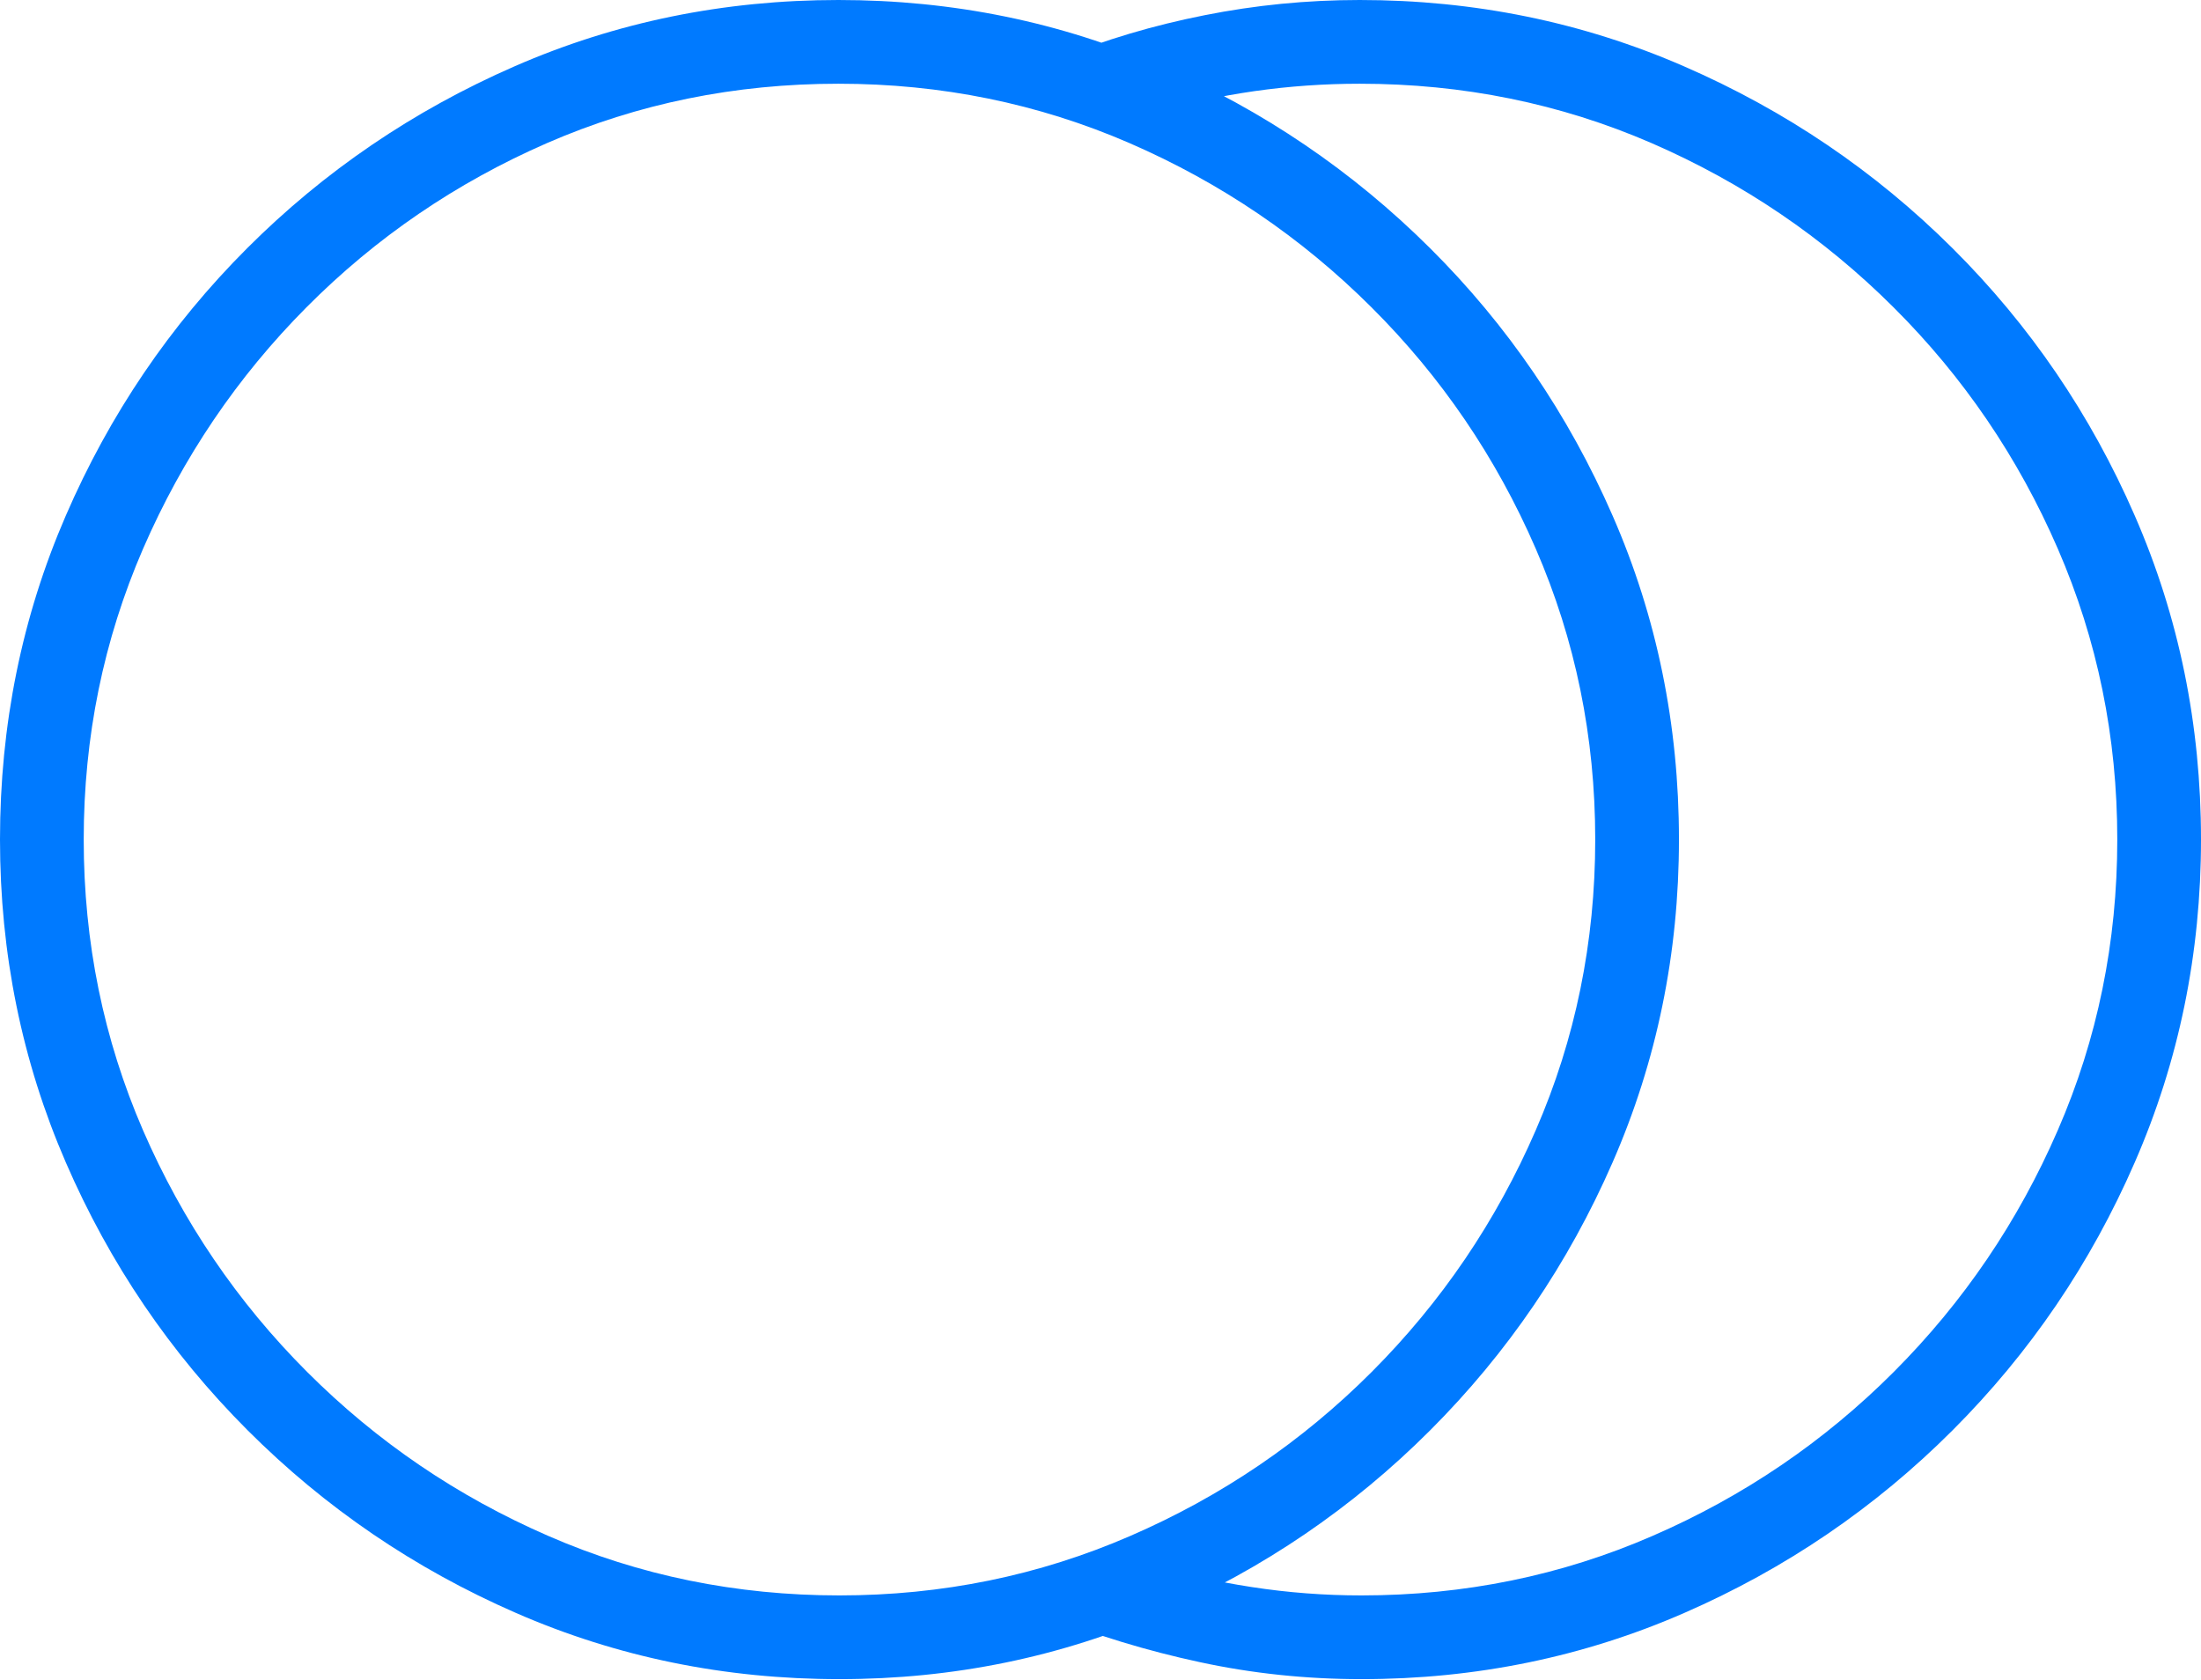 <?xml version="1.0" encoding="UTF-8"?>
<!--Generator: Apple Native CoreSVG 175-->
<!DOCTYPE svg
PUBLIC "-//W3C//DTD SVG 1.1//EN"
       "http://www.w3.org/Graphics/SVG/1.1/DTD/svg11.dtd">
<svg version="1.1" xmlns="http://www.w3.org/2000/svg" xmlns:xlink="http://www.w3.org/1999/xlink" width="19.613" height="14.971">
 <g>
  <rect height="14.971" opacity="0" width="19.613" x="0" y="0"/>
  <path d="M7.48 14.961Q9.004 14.961 10.356 14.37Q11.709 13.779 12.744 12.744Q13.779 11.709 14.37 10.356Q14.961 9.004 14.961 7.48Q14.961 5.947 14.37 4.595Q13.779 3.242 12.744 2.212Q11.709 1.182 10.356 0.591Q9.004 0 7.471 0Q5.938 0 4.585 0.591Q3.232 1.182 2.202 2.212Q1.172 3.242 0.586 4.595Q0 5.947 0 7.48Q0 9.004 0.586 10.356Q1.172 11.709 2.207 12.744Q3.242 13.779 4.595 14.37Q5.947 14.961 7.48 14.961ZM7.48 14.215Q6.102 14.215 4.886 13.685Q3.669 13.156 2.737 12.224Q1.805 11.292 1.275 10.072Q0.746 8.852 0.746 7.48Q0.746 6.109 1.275 4.889Q1.805 3.669 2.732 2.737Q3.659 1.805 4.874 1.275Q6.089 0.746 7.471 0.746Q8.845 0.746 10.065 1.275Q11.285 1.805 12.22 2.737Q13.156 3.669 13.685 4.889Q14.215 6.109 14.215 7.48Q14.215 8.852 13.685 10.07Q13.156 11.289 12.224 12.223Q11.292 13.156 10.072 13.685Q8.852 14.215 7.48 14.215ZM10.212 13.926L9.332 14.396Q9.986 14.658 10.689 14.809Q11.391 14.961 12.132 14.961Q13.659 14.961 15.011 14.37Q16.364 13.779 17.399 12.744Q18.434 11.709 19.023 10.356Q19.613 9.004 19.613 7.48Q19.613 5.947 19.023 4.595Q18.434 3.242 17.399 2.212Q16.364 1.182 15.006 0.591Q13.649 0 12.116 0Q11.414 0 10.732 0.136Q10.05 0.271 9.44 0.52L10.273 1.008Q10.714 0.879 11.178 0.812Q11.643 0.746 12.116 0.746Q13.497 0.746 14.717 1.275Q15.937 1.805 16.872 2.737Q17.808 3.669 18.337 4.889Q18.867 6.109 18.867 7.48Q18.867 8.852 18.337 10.07Q17.808 11.289 16.876 12.223Q15.944 13.156 14.725 13.685Q13.507 14.215 12.132 14.215Q11.636 14.215 11.151 14.14Q10.667 14.066 10.212 13.926Z" fill="#007aff"/>
 </g>
</svg>
